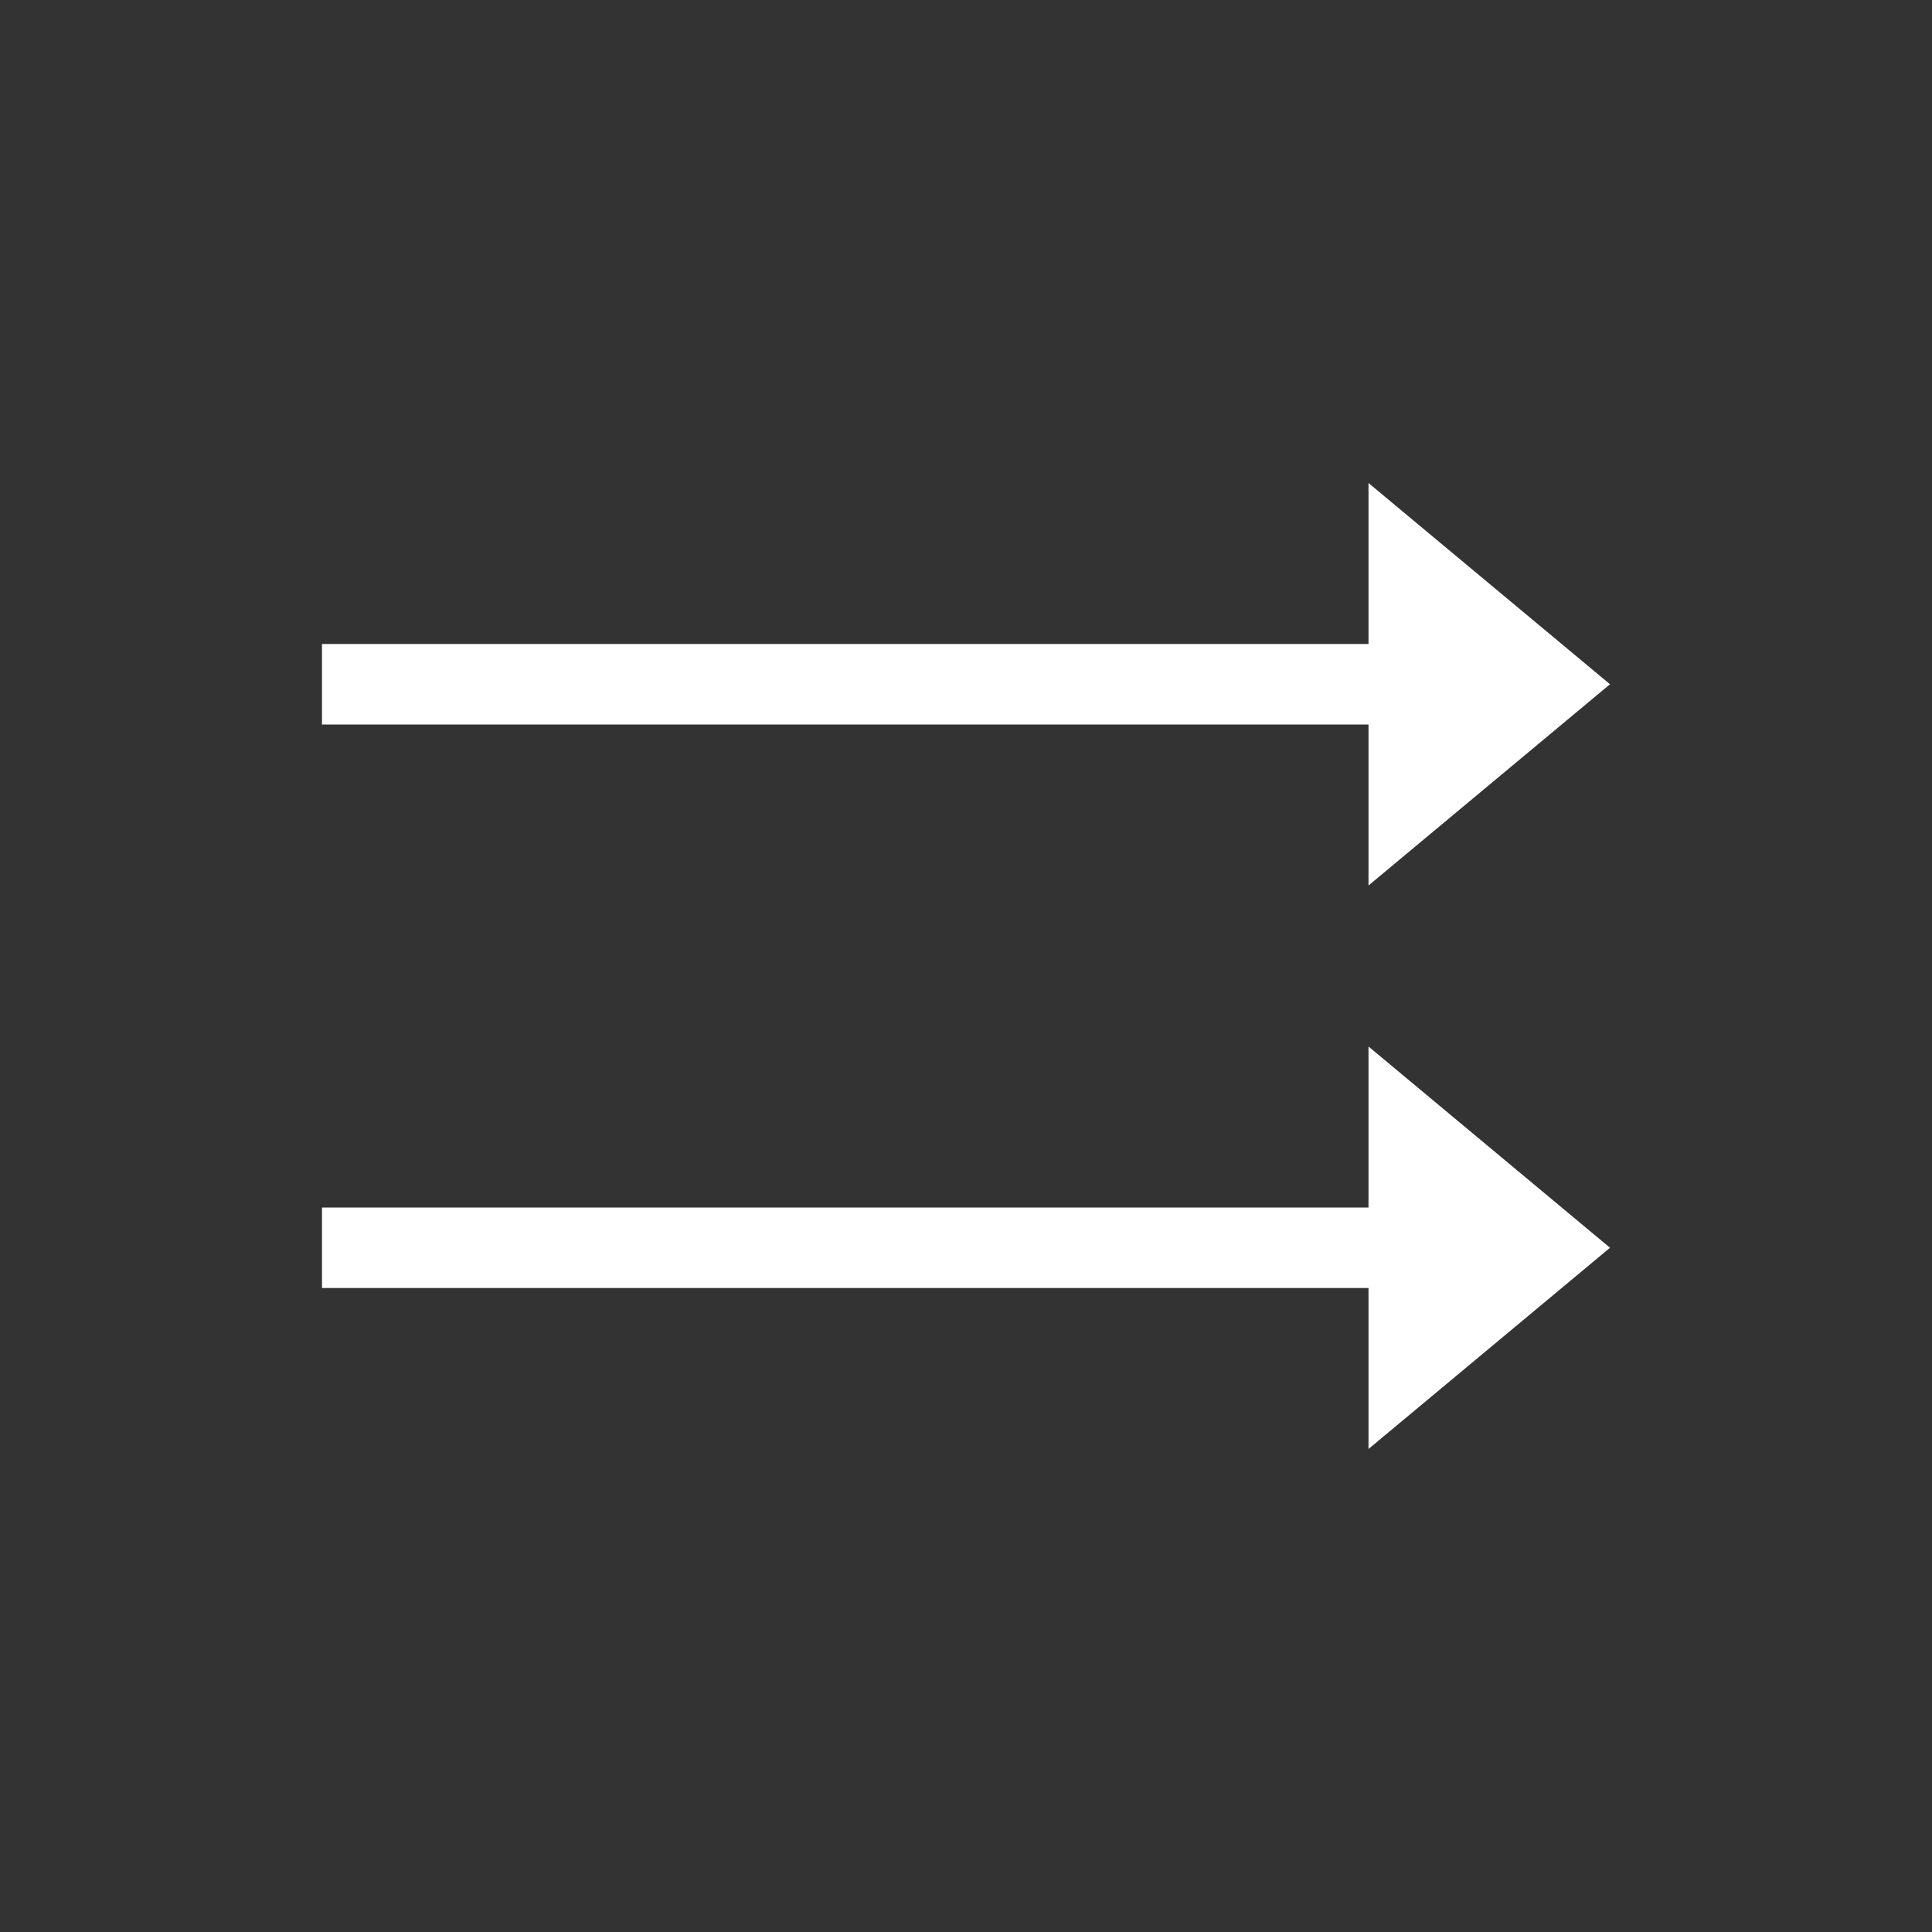 <svg xmlns="http://www.w3.org/2000/svg" viewBox="0 0 24 24">
  <rect x="0" y="0" width="24" height="24" fill="#333333" stroke="none"/>
  <defs id="defs3051">
    <style type="text/css" id="current-color-scheme">
      .ColorScheme-Text {
        color:#ffffff;
      }
      </style>
  </defs><g transform="translate(1,1)">
 <path 
    style="fill:currentColor;fill-opacity:1;stroke:none" 
    d="M 16 5 L 16 7 L 3 7 L 3 8 L 16 8 L 16 10 L 19 7.5 L 16 5 z M 16 12 L 16 14 L 3 14 L 3 15 L 16 15 L 16 17 L 19 14.5 L 16 12 z "
    class="ColorScheme-Text"
    />  
</g></svg>
